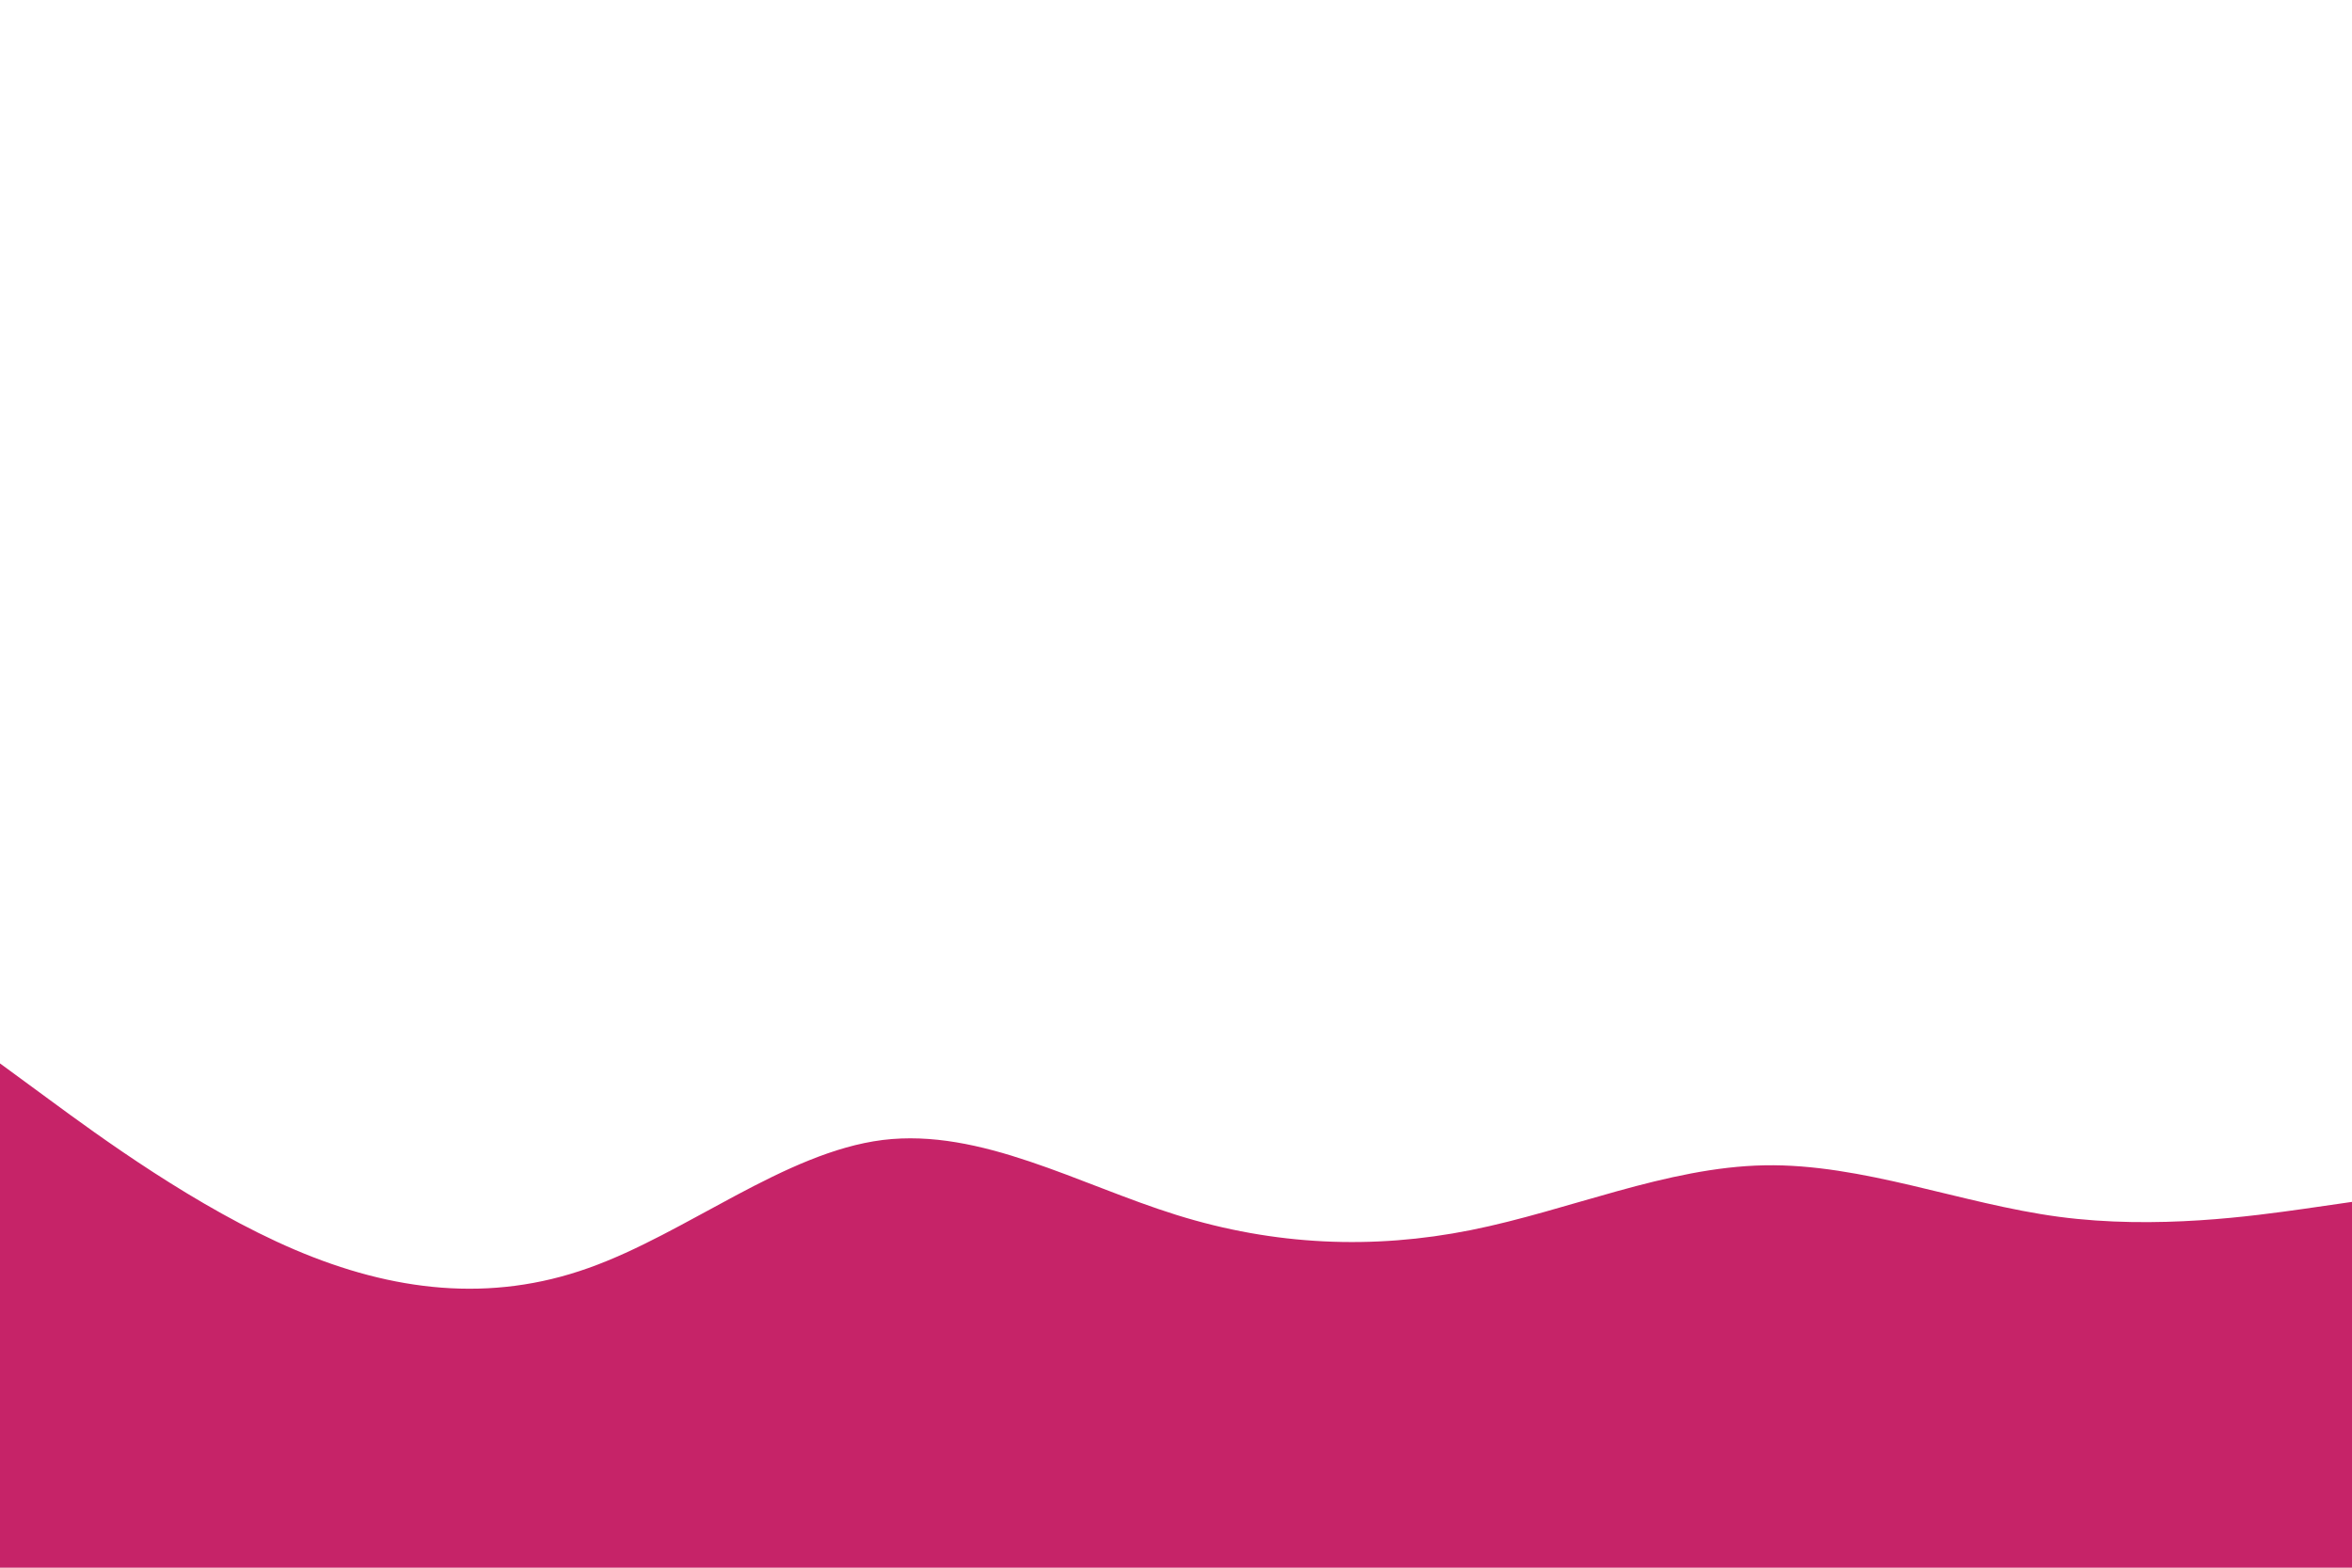 <svg id="visual" viewBox="0 0 900 600" width="900" height="600" xmlns="http://www.w3.org/2000/svg" xmlns:xlink="http://www.w3.org/1999/xlink" version="1.1"><path d="M0 407L18.8 420.8C37.7 434.7 75.3 462.3 112.8 478.3C150.3 494.3 187.7 498.7 225.2 485.3C262.7 472 300.3 441 337.8 436.3C375.3 431.7 412.7 453.3 450.2 465C487.7 476.7 525.3 478.3 562.8 470.8C600.3 463.3 637.7 446.7 675.2 446C712.7 445.3 750.3 460.7 787.8 465.7C825.3 470.7 862.7 465.3 881.3 462.7L900 460L900 601L881.3 601C862.7 601 825.3 601 787.8 601C750.3 601 712.7 601 675.2 601C637.7 601 600.3 601 562.8 601C525.3 601 487.7 601 450.2 601C412.7 601 375.3 601 337.8 601C300.3 601 262.7 601 225.2 601C187.7 601 150.3 601 112.8 601C75.3 601 37.7 601 18.8 601L0 601Z" fill="#C62368" stroke-linecap="round" stroke-linejoin="miter"></path></svg>